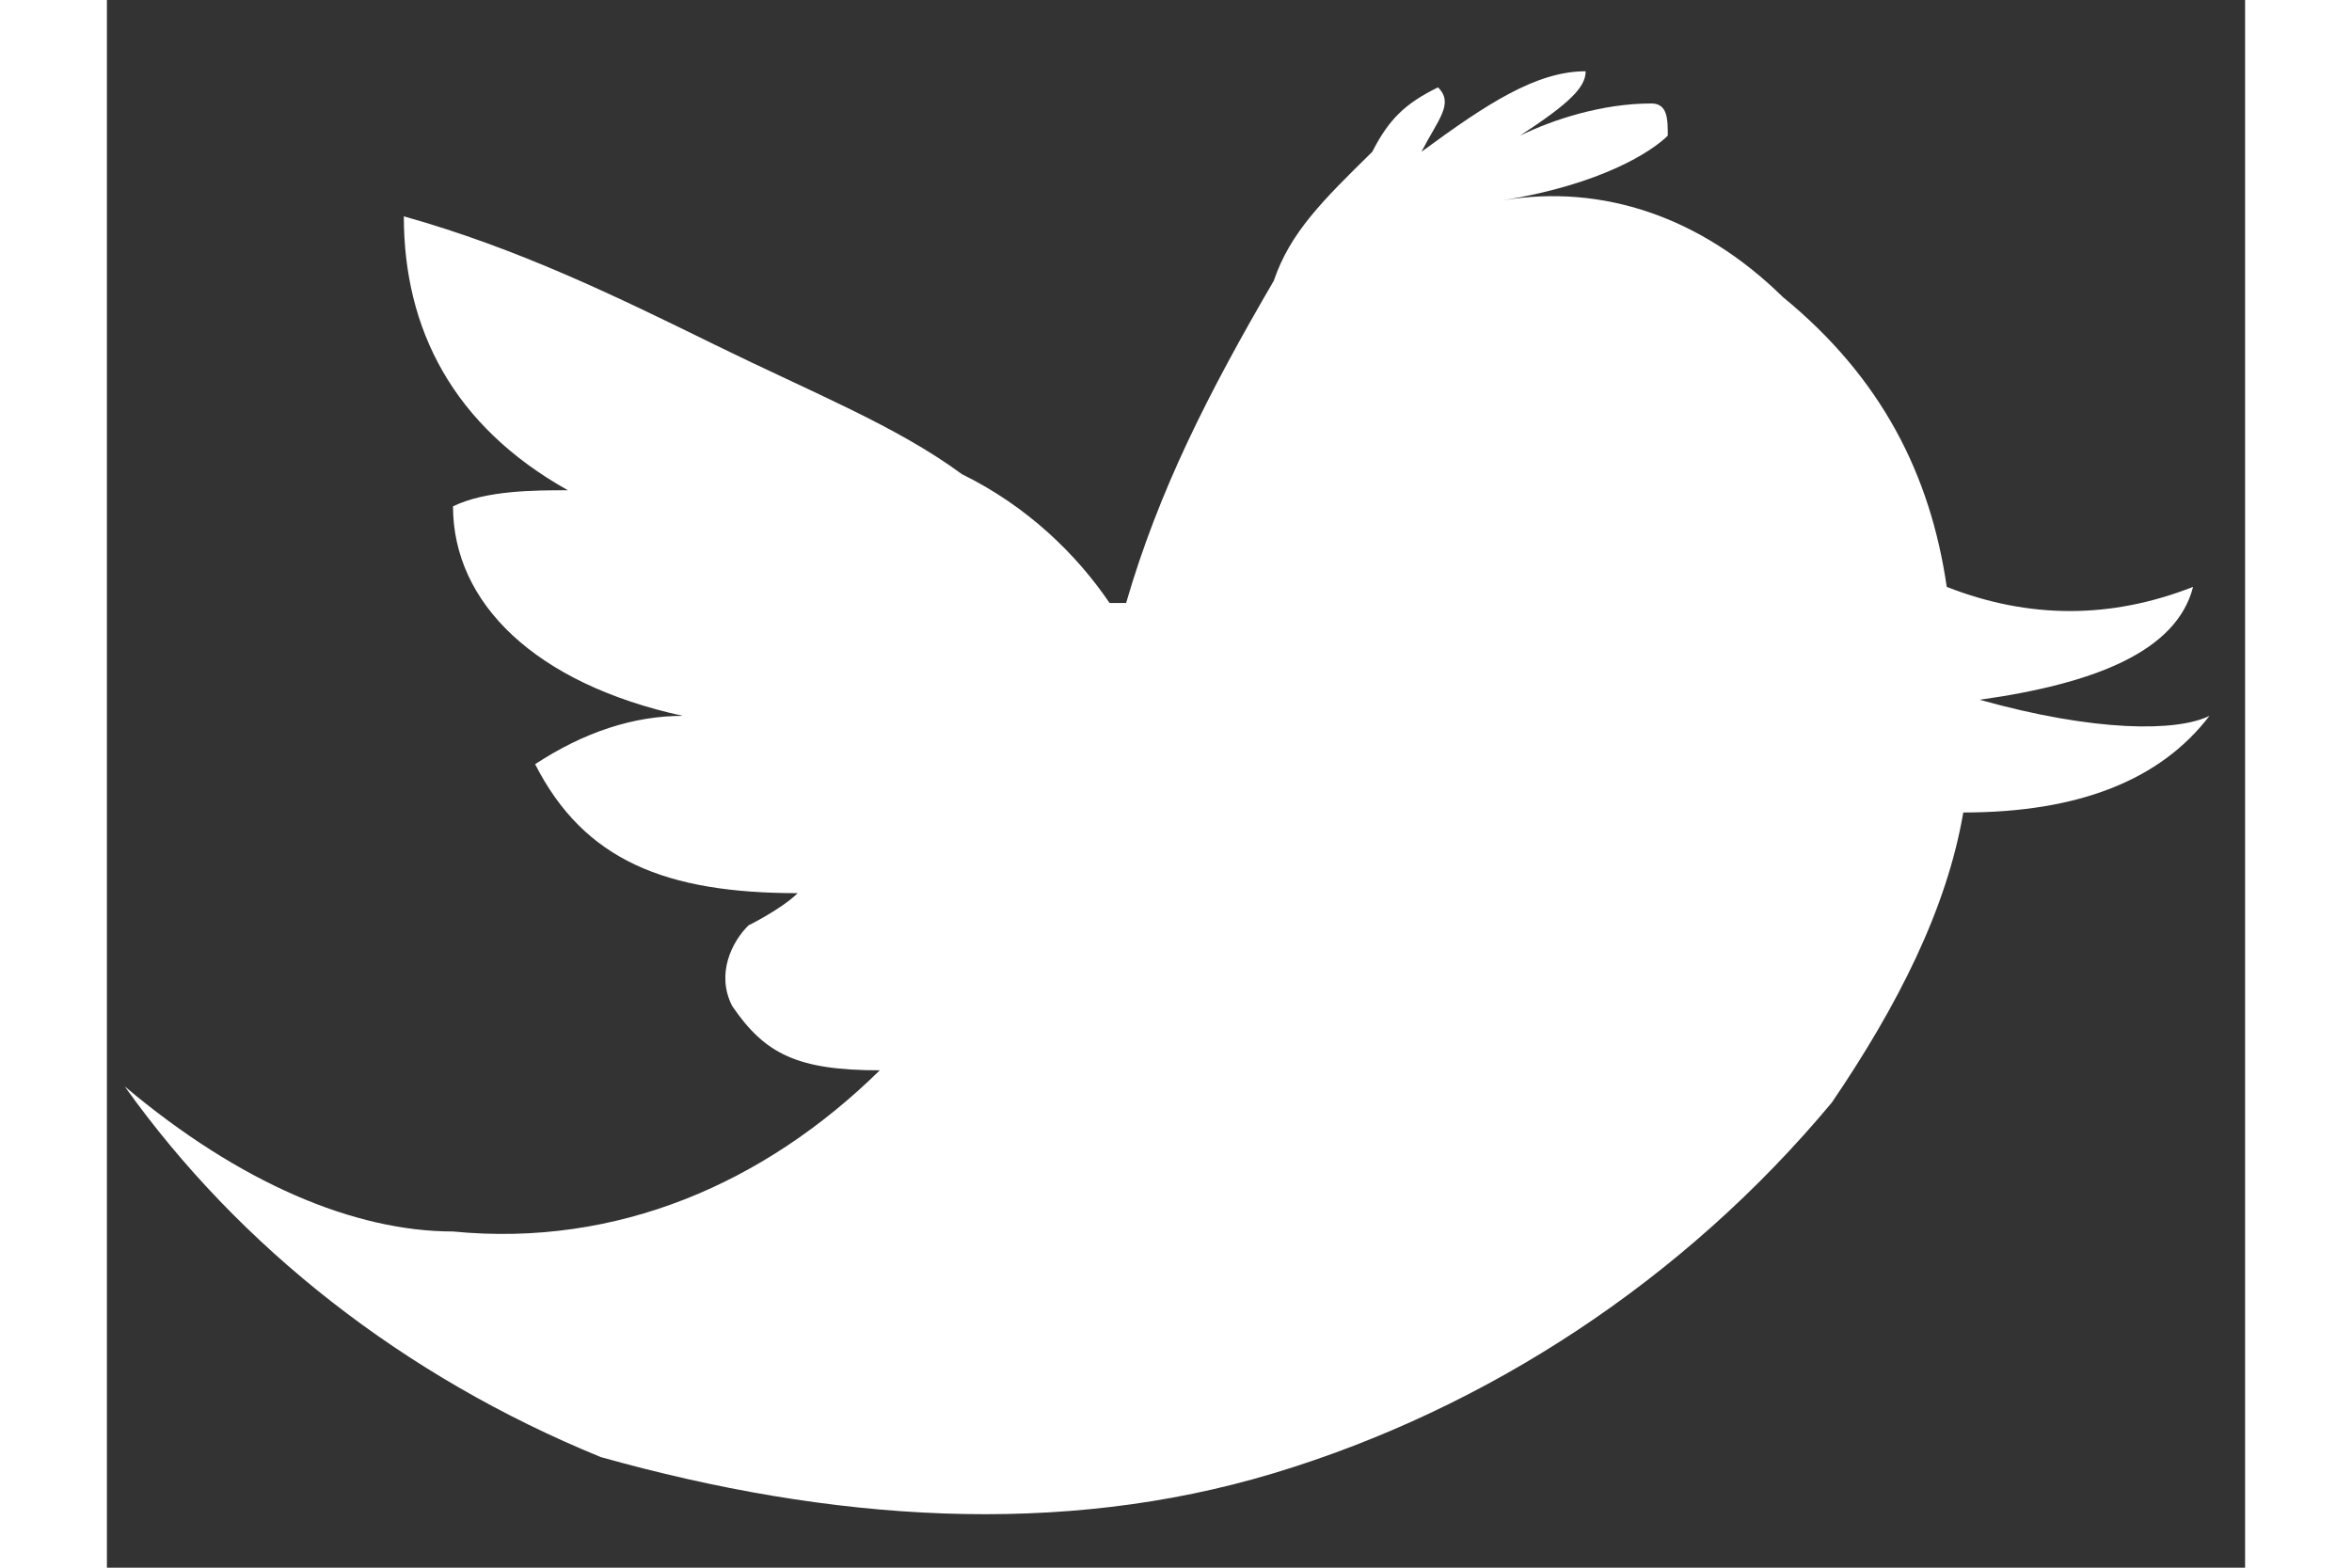 <?xml version="1.0" encoding="UTF-8"?>
<svg width="36px" height="24px" viewBox="0 0 15 11" version="1.1" xmlns="http://www.w3.org/2000/svg" xmlns:xlink="http://www.w3.org/1999/xlink">
    <rect x="0" y="0" width="15" height="11" fill="#333333" stroke="none"/>
    <!-- Generator: Sketch 46.2 (44496) - http://www.bohemiancoding.com/sketch -->
    <title>social_tw</title>
    <desc>Created with Sketch.</desc>
    <defs></defs>
    <g id="Landing" stroke="none" stroke-width="1" fill="none" fill-rule="evenodd">
        <g id="A---01-Homepage" transform="translate(-1256, -4427)" fill="#FFFFFF">
            <g id="footer" transform="translate(0, 3900)">
                <g transform="translate(0, 444)" id="Social">
                    <g transform="translate(1194, 70)">
                        <g id="icons/twitter-circle" transform="translate(52, 0)">
                            <g id="social_tw">
                                <path d="M21.756,15.083 C21.756,15.083 21.756,14.97 21.756,15.083 C21.18,14.518 20.489,14.291 19.798,14.405 L19.798,14.405 L19.798,14.405 C20.489,14.291 20.835,14.065 20.95,13.952 C20.95,13.839 20.95,13.726 20.835,13.726 C20.489,13.726 20.144,13.839 19.913,13.952 C20.259,13.726 20.374,13.613 20.374,13.5 C20.029,13.5 19.683,13.726 19.222,14.065 C19.338,13.839 19.453,13.726 19.338,13.613 C19.107,13.726 18.992,13.839 18.877,14.065 C18.531,14.405 18.301,14.631 18.186,14.97 L18.186,14.97 C17.725,15.761 17.38,16.44 17.15,17.231 L17.034,17.231 C16.804,16.892 16.459,16.553 15.998,16.327 C15.537,15.988 14.962,15.761 14.271,15.422 C13.58,15.083 12.889,14.744 12.083,14.518 C12.083,15.309 12.428,15.988 13.234,16.44 L13.234,16.44 C13.004,16.44 12.658,16.44 12.428,16.553 C12.428,17.231 13.004,17.797 14.04,18.023 L14.04,18.023 C13.695,18.023 13.349,18.136 13.004,18.362 C13.349,19.04 13.925,19.267 14.846,19.267 C14.731,19.38 14.501,19.493 14.501,19.493 C14.386,19.606 14.271,19.832 14.386,20.058 C14.616,20.397 14.846,20.51 15.422,20.51 L15.422,20.51 L15.422,20.51 C14.616,21.302 13.58,21.754 12.428,21.641 L12.428,21.641 C11.737,21.641 10.931,21.302 10.125,20.623 C10.931,21.754 12.083,22.659 13.465,23.224 C15.077,23.676 16.689,23.789 18.186,23.337 L18.186,23.337 C19.683,22.885 21.065,21.98 22.101,20.736 C22.562,20.058 22.907,19.38 23.023,18.701 C23.829,18.701 24.405,18.475 24.75,18.023 L24.75,18.023 C24.52,18.136 23.944,18.136 23.138,17.91 L23.138,17.91 L23.138,17.91 C23.944,17.797 24.52,17.571 24.635,17.118 C24.059,17.344 23.483,17.344 22.907,17.118 C22.792,16.327 22.447,15.648 21.756,15.083 L21.756,15.083 Z"></path>
                            </g>
                        </g>
                    </g>
                </g>
            </g>
        </g>
    </g>
</svg>
